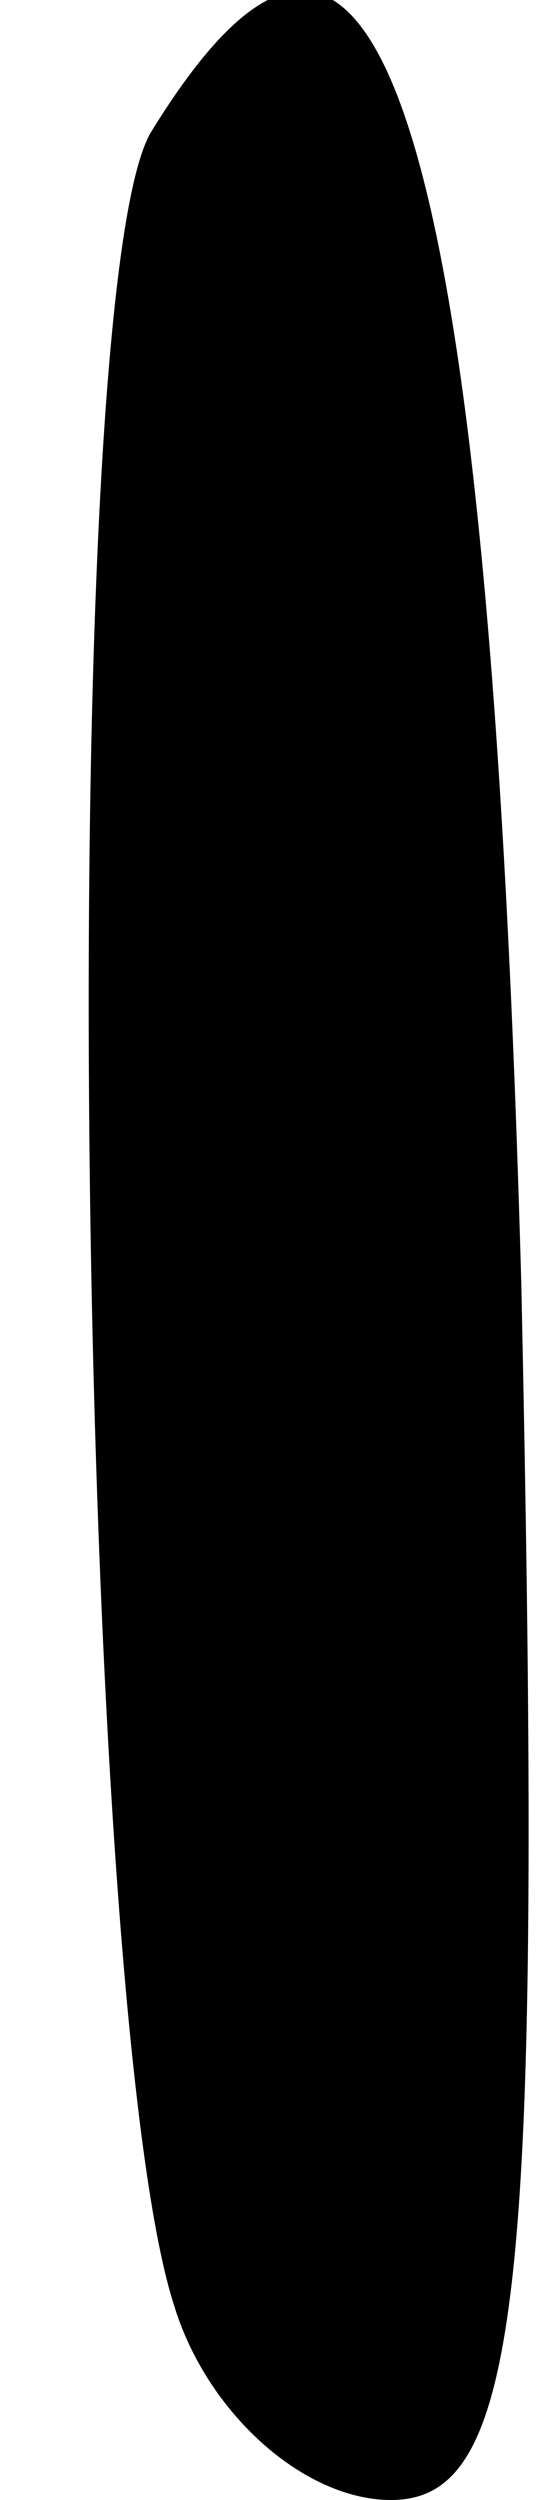 <?xml version="1.0" standalone="no"?>
<!DOCTYPE svg PUBLIC "-//W3C//DTD SVG 20010904//EN"
 "http://www.w3.org/TR/2001/REC-SVG-20010904/DTD/svg10.dtd">
<svg version="1.0" xmlns="http://www.w3.org/2000/svg"
 width="5pt" height="23pt" viewBox="0 0 5 23"
 preserveAspectRatio="xMidYMid meet">
<g transform="translate(0,23) scale(0.1,-0.1)"
fill="#000000" stroke="none">
<path fill="#000000" stroke="none" d="M14 218 c-9 -14 -7 -172 2 -200 3 -10
12 -18 20 -18 12 0 14 19 12 112 -3 107 -13 140 -34 106z"/>
</g>
</svg>
